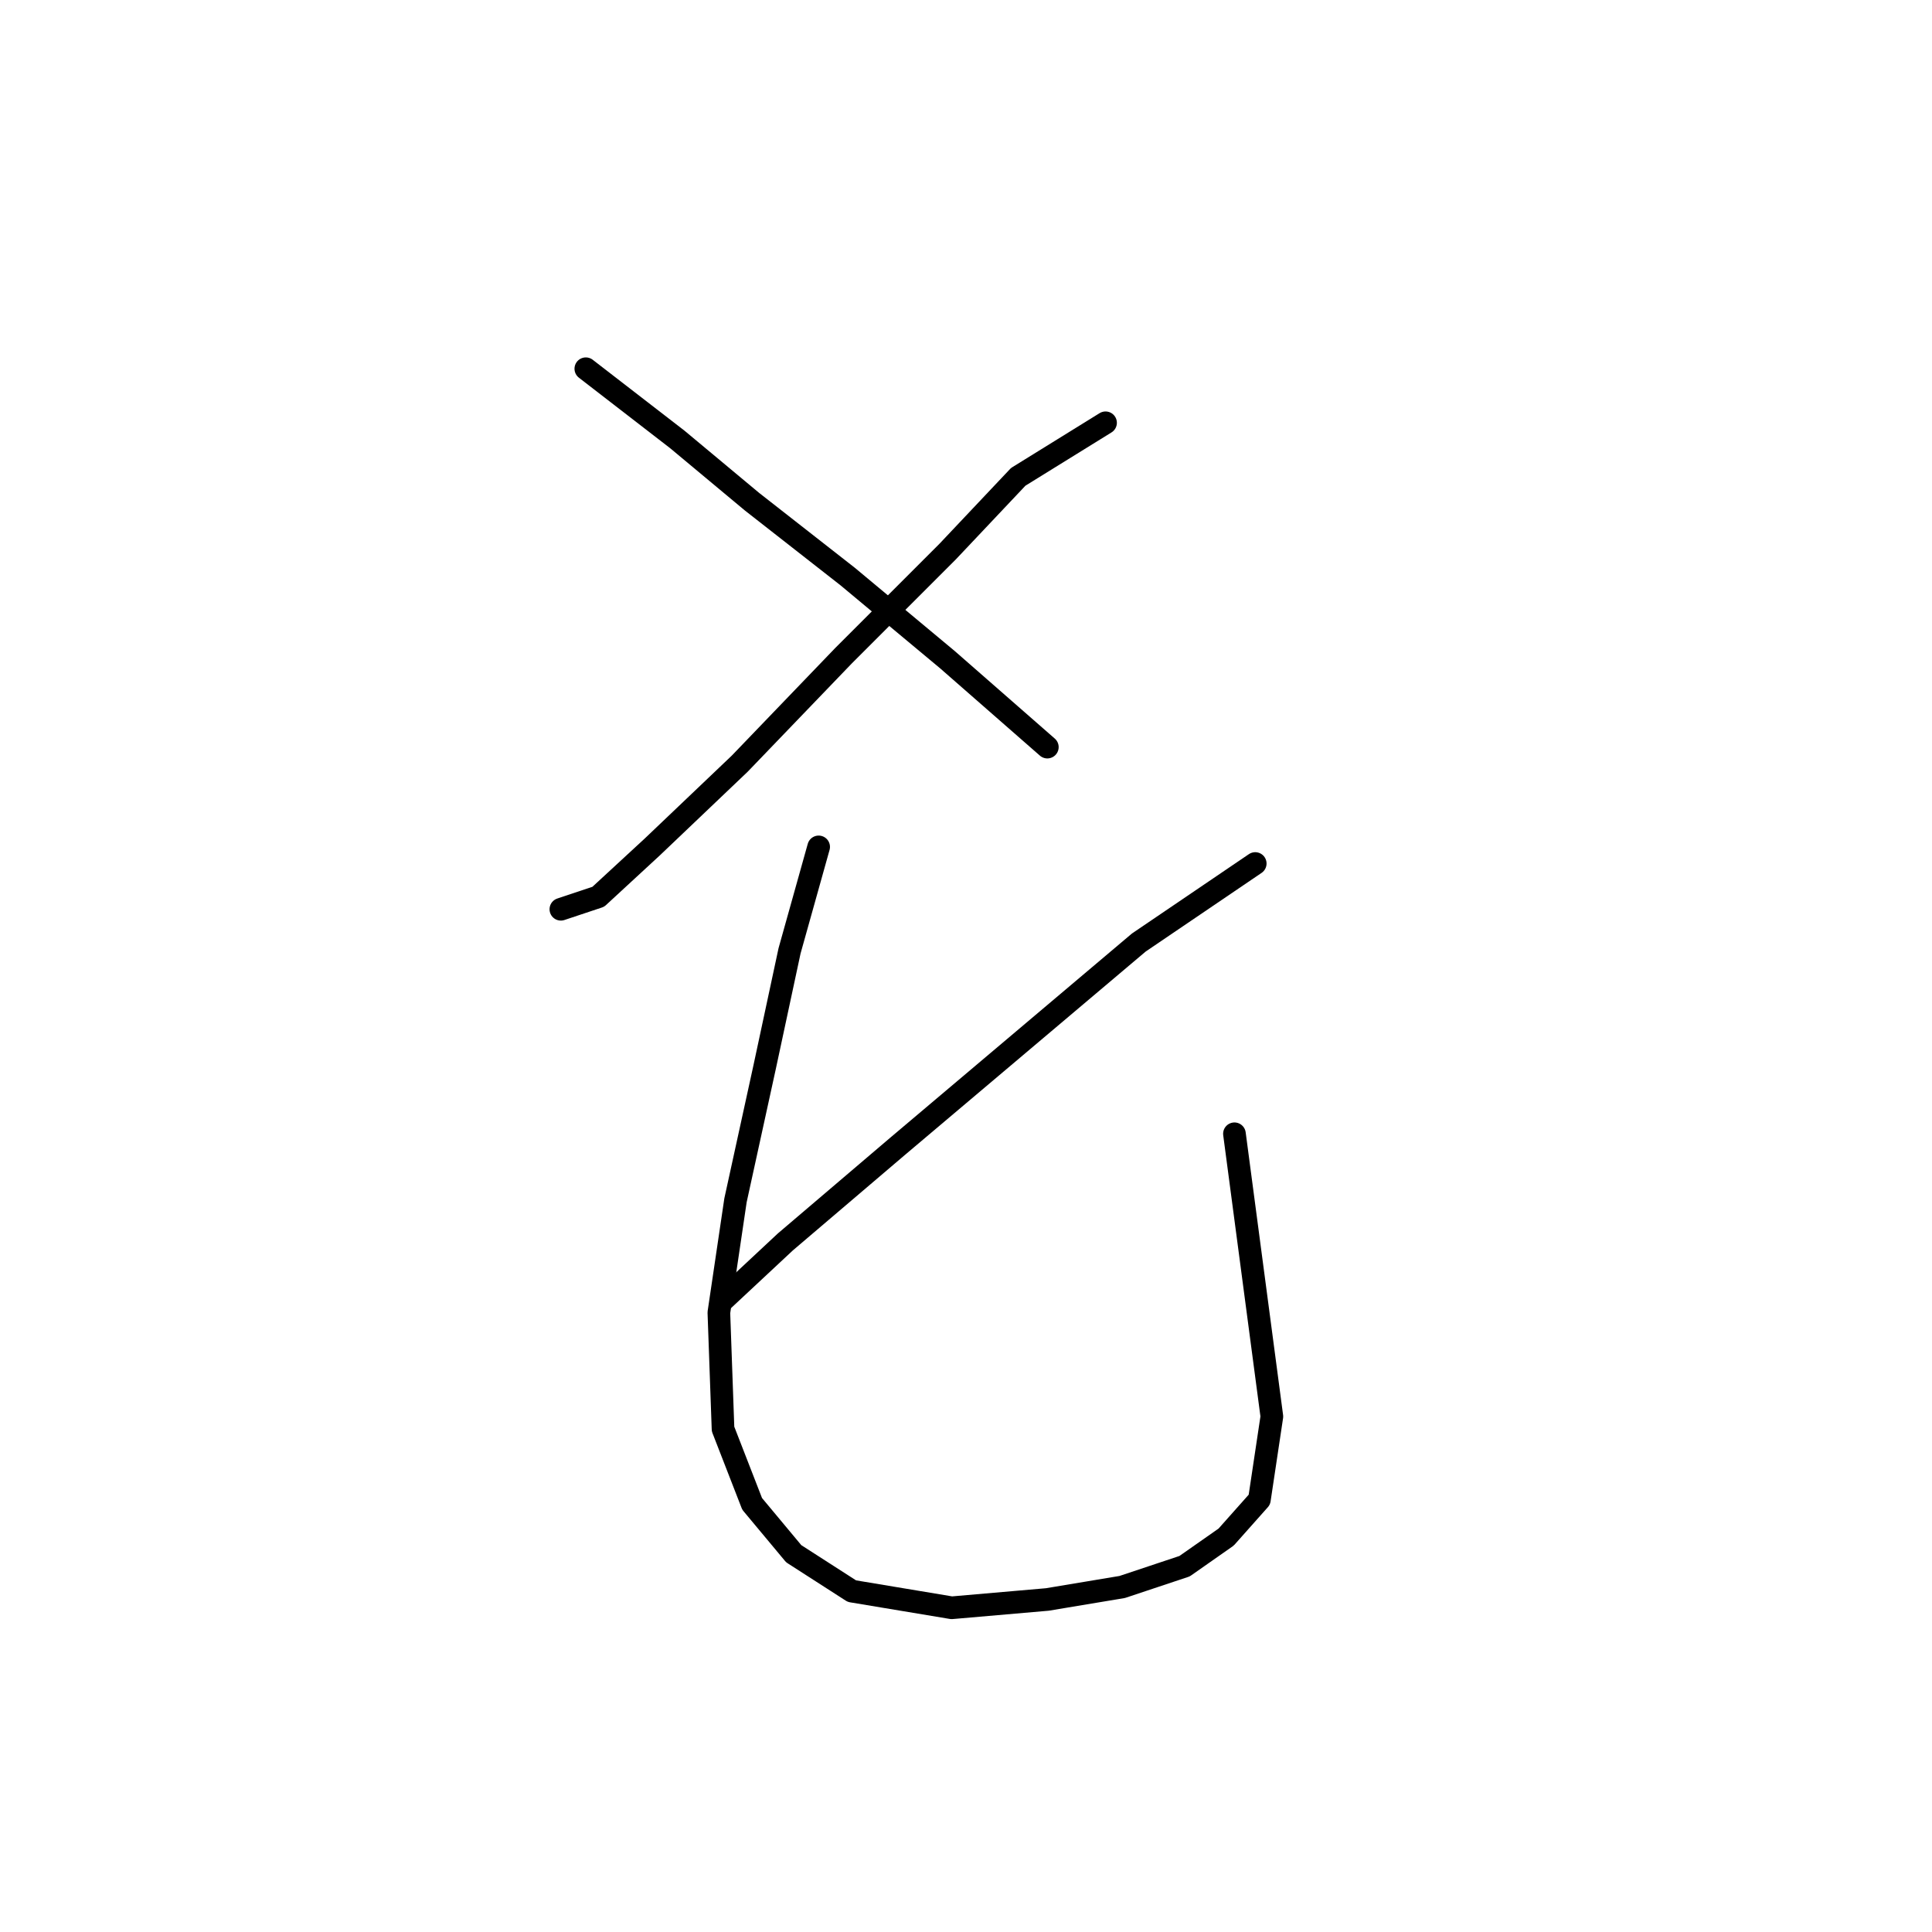 <?xml version="1.0" standalone="no"?>
    <svg width="256" height="256" xmlns="http://www.w3.org/2000/svg" version="1.1">
    <polyline stroke="black" stroke-width="3" stroke-linecap="round" fill="transparent" stroke-linejoin="round" points="146.491 56.022 134.921 63.184 125.555 73.101 111.782 86.874 98.008 101.199 86.439 112.218 79.276 118.829 74.318 120.482 74.318 120.482 " />
        <polyline stroke="black" stroke-width="3" stroke-linecap="round" fill="transparent" stroke-linejoin="round" points="77.624 48.859 89.744 58.225 99.661 66.49 112.333 76.406 125.555 87.425 138.778 98.995 138.778 98.995 " />
        <polyline stroke="black" stroke-width="3" stroke-linecap="round" fill="transparent" stroke-linejoin="round" points="166.325 114.421 150.899 124.889 118.944 151.885 104.069 164.557 95.805 172.27 95.805 172.27 " />
        <polyline stroke="black" stroke-width="3" stroke-linecap="round" fill="transparent" stroke-linejoin="round" points="108.476 112.218 104.62 125.991 101.314 141.417 97.457 159.047 95.254 173.923 95.805 189.349 99.661 199.266 105.171 205.877 112.884 210.836 126.106 213.039 138.778 211.938 148.695 210.285 156.959 207.53 162.468 203.673 166.876 198.715 168.529 187.696 163.57 150.232 163.57 150.232 " />
        </svg>